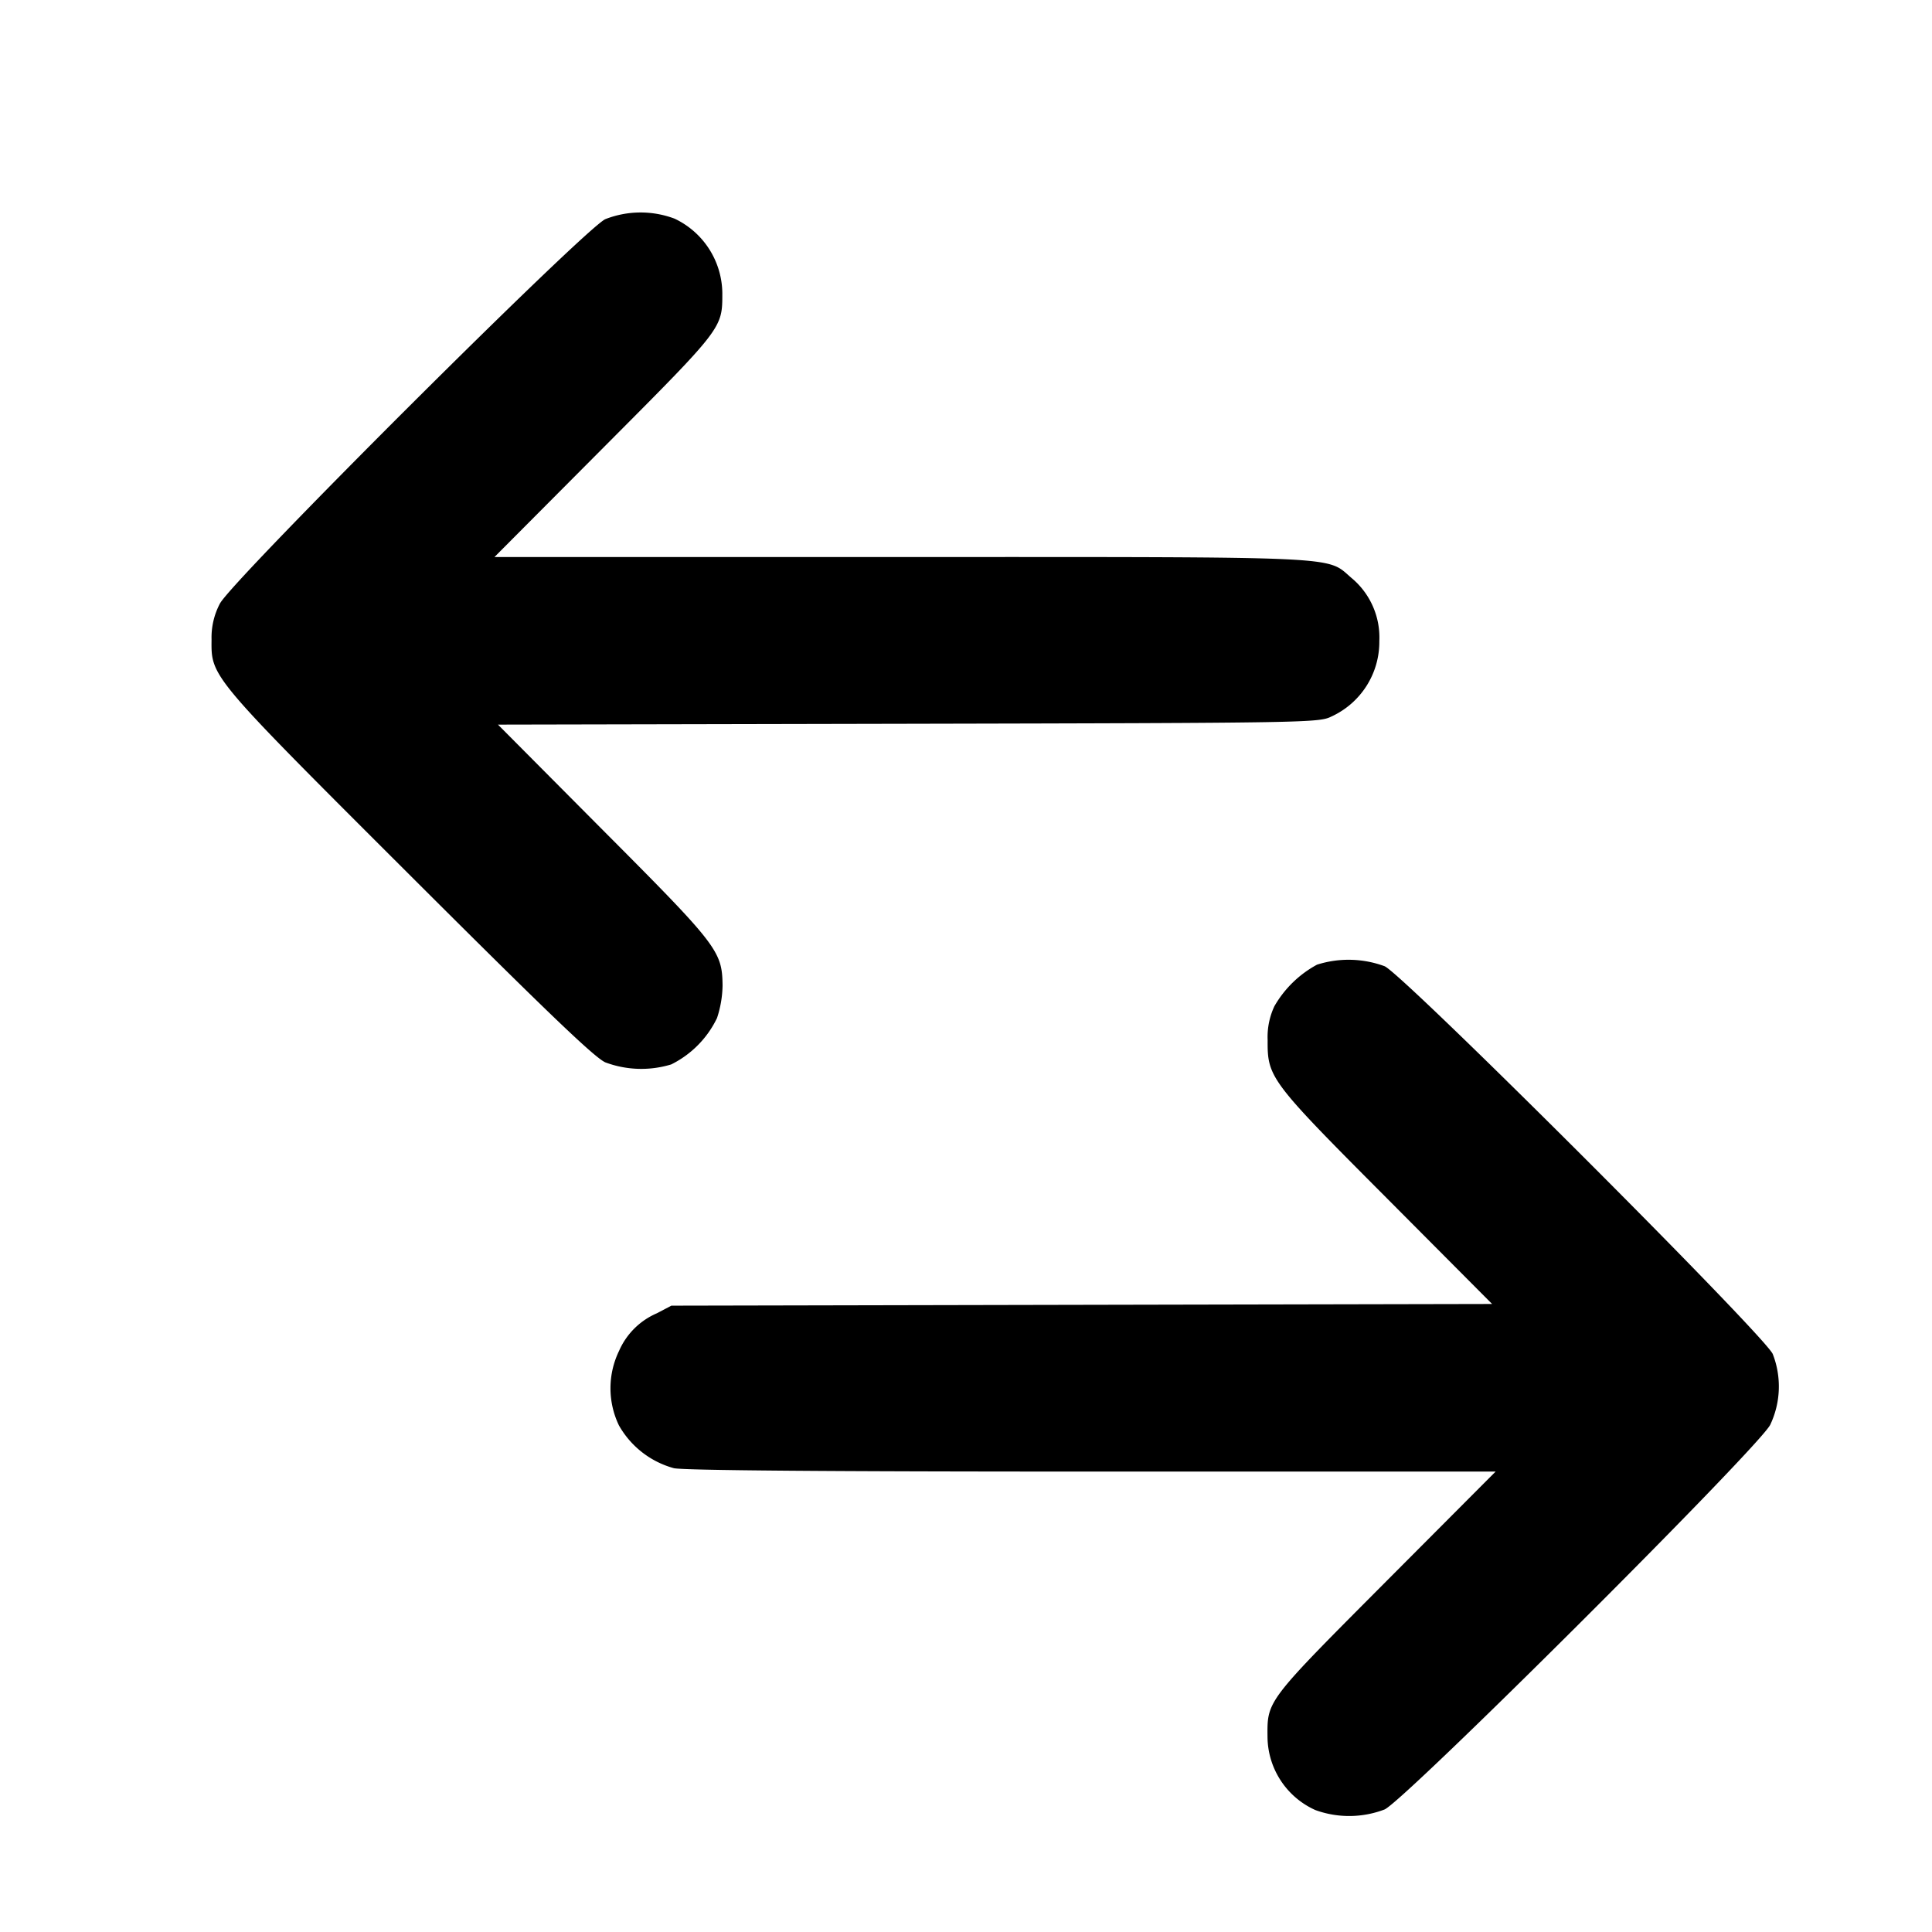 <svg xmlns="http://www.w3.org/2000/svg" xml:space="preserve" fill="none" viewBox="0 0 16 16">
  <path fill="#000" fill-rule="evenodd" d="M5.013 1.815c-.171.077-3.093 2.992-3.192 3.184a.6.6 0 0 0-.069.296c-.003.312-.019.294 1.64 1.95 1.142 1.14 1.53 1.512 1.621 1.553a.85.85 0 0 0 .546.017.83.83 0 0 0 .379-.384.9.9 0 0 0 .046-.271c-.004-.284-.04-.331-.99-1.284l-.87-.875 3.398-.007c3.318-.007 3.401-.009 3.504-.06a.68.68 0 0 0 .397-.626.64.64 0 0 0-.231-.522c-.212-.182-.017-.173-3.736-.173H4.095l.909-.913c.985-.989.978-.98.978-1.273a.69.69 0 0 0-.395-.616.8.8 0 0 0-.574.004m5.894 6.174a.9.9 0 0 0-.353.344.6.6 0 0 0-.056.28c-.002.311.018.338.988 1.311l.871.875-3.399.007-3.398.007-.12.063a.6.6 0 0 0-.313.311.71.71 0 0 0-.001.618.75.75 0 0 0 .455.354c.084.018 1.265.028 3.466.028h3.339l-.91.913c-.991.995-.982.982-.979 1.287a.67.67 0 0 0 .396.603.82.82 0 0 0 .574-.005c.17-.077 3.092-2.991 3.193-3.185a.74.74 0 0 0 .021-.587c-.075-.162-3.054-3.139-3.214-3.211a.86.86 0 0 0-.56-.013"/>
</svg>
